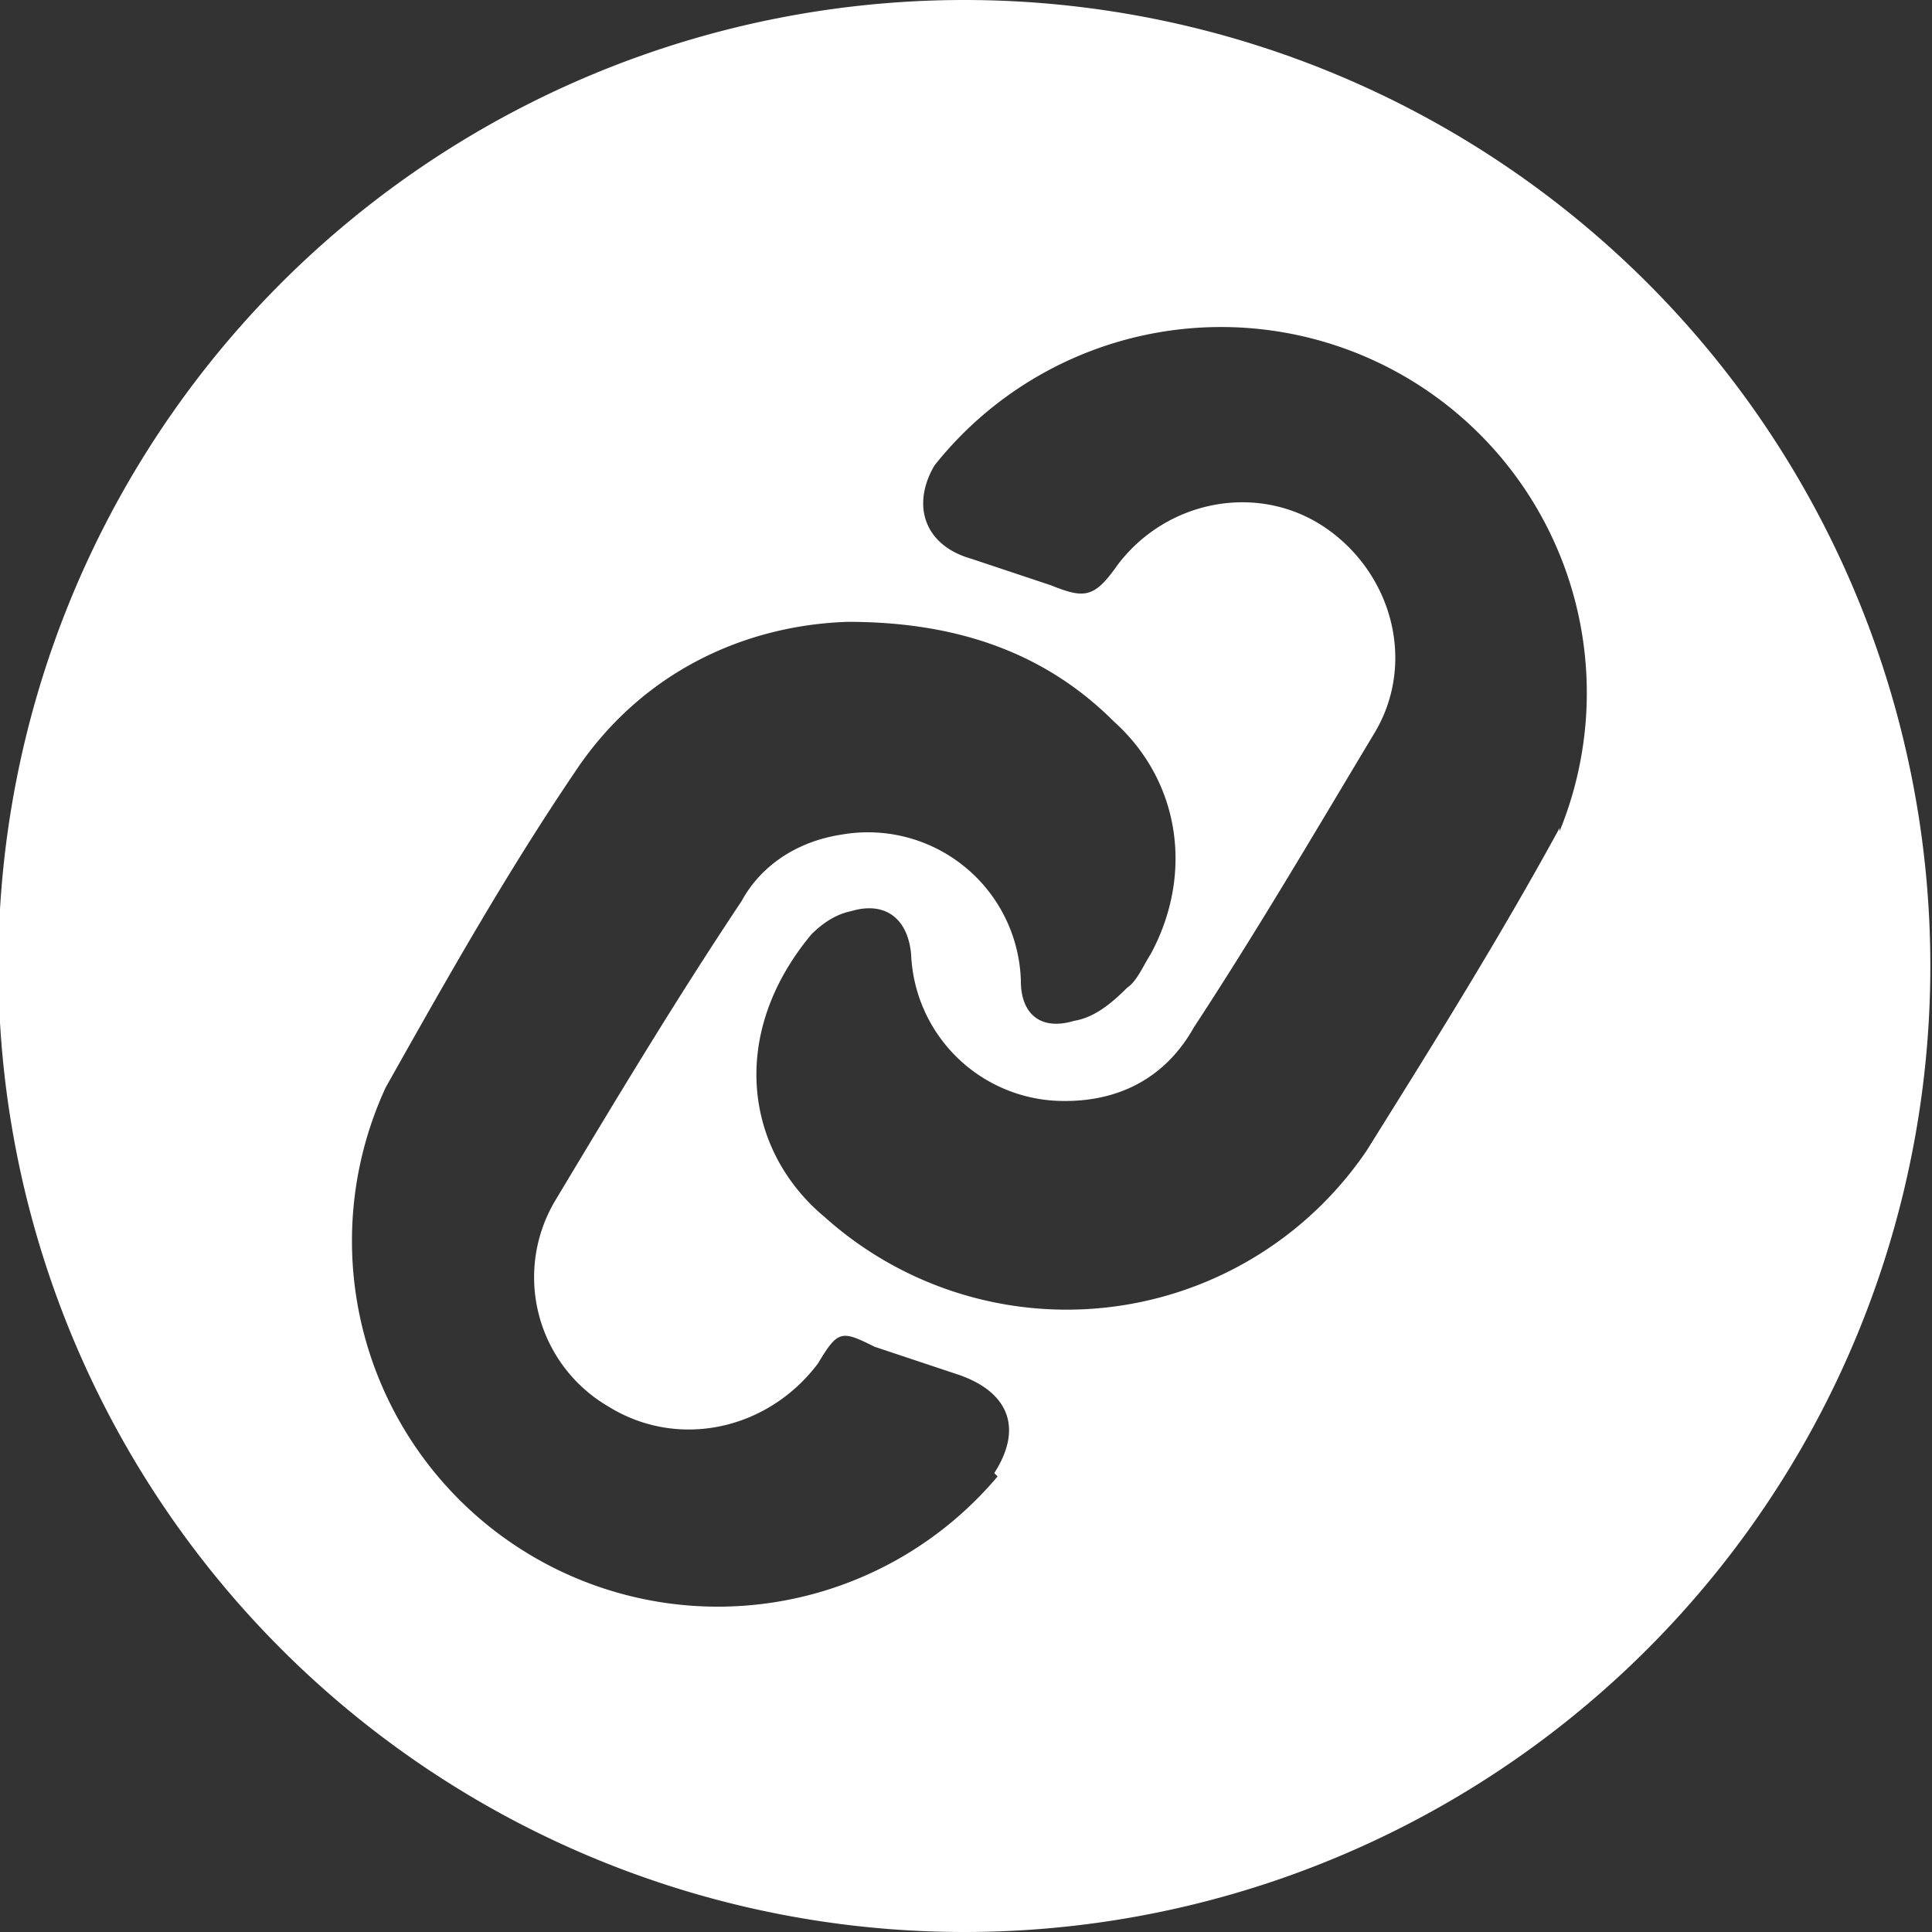 <svg xmlns="http://www.w3.org/2000/svg" viewBox="0 0 58.1 58.1"><rect x="0" y="0" width="58.1" height="58.1" fill="#333333" stroke="none"/><path d="M29 0a29 29 0 1 0 0 58.1A29 29 0 0 0 29 0Zm1 44.4a11 11 0 0 1-18.4-11.7c1.8-3.2 3.6-6.4 5.7-9.5 2-3 5.1-4.4 8.2-4.5 3.4 0 6 1 8 3 2 1.8 2.4 4.6 1.1 7-.2.3-.4.8-.7 1-.5.5-1 .9-1.6 1-1 .3-1.6-.2-1.6-1.2a4.6 4.6 0 0 0-5.4-4.4c-1.3.2-2.4.9-3 2-2 3-3.8 6-5.6 9a4.5 4.5 0 0 0 1.6 6.2c2.1 1.3 4.8.7 6.3-1.3.6-1 .7-1 1.7-.5l2.4.8c1.6.5 2.1 1.6 1.2 3Zm16.9-19.5c-1.8 3.3-3.8 6.5-5.8 9.7a10.9 10.9 0 0 1-16.3 2c-2.4-2-2.9-5.5-.4-8.5.3-.3.7-.6 1.2-.7 1-.3 1.7.2 1.8 1.3a4.6 4.6 0 0 0 4.3 4.4c1.8.1 3.3-.6 4.2-2.2 1.9-2.9 3.6-5.8 5.4-8.8 1.3-2.1.6-4.8-1.4-6.2-2-1.4-4.8-.9-6.3 1.1-.7 1-1 1-2 .6l-2.4-.8c-1.4-.4-1.8-1.6-1.1-2.8a11 11 0 0 1 18.8 11Z" style="fill:#fff"/></svg>